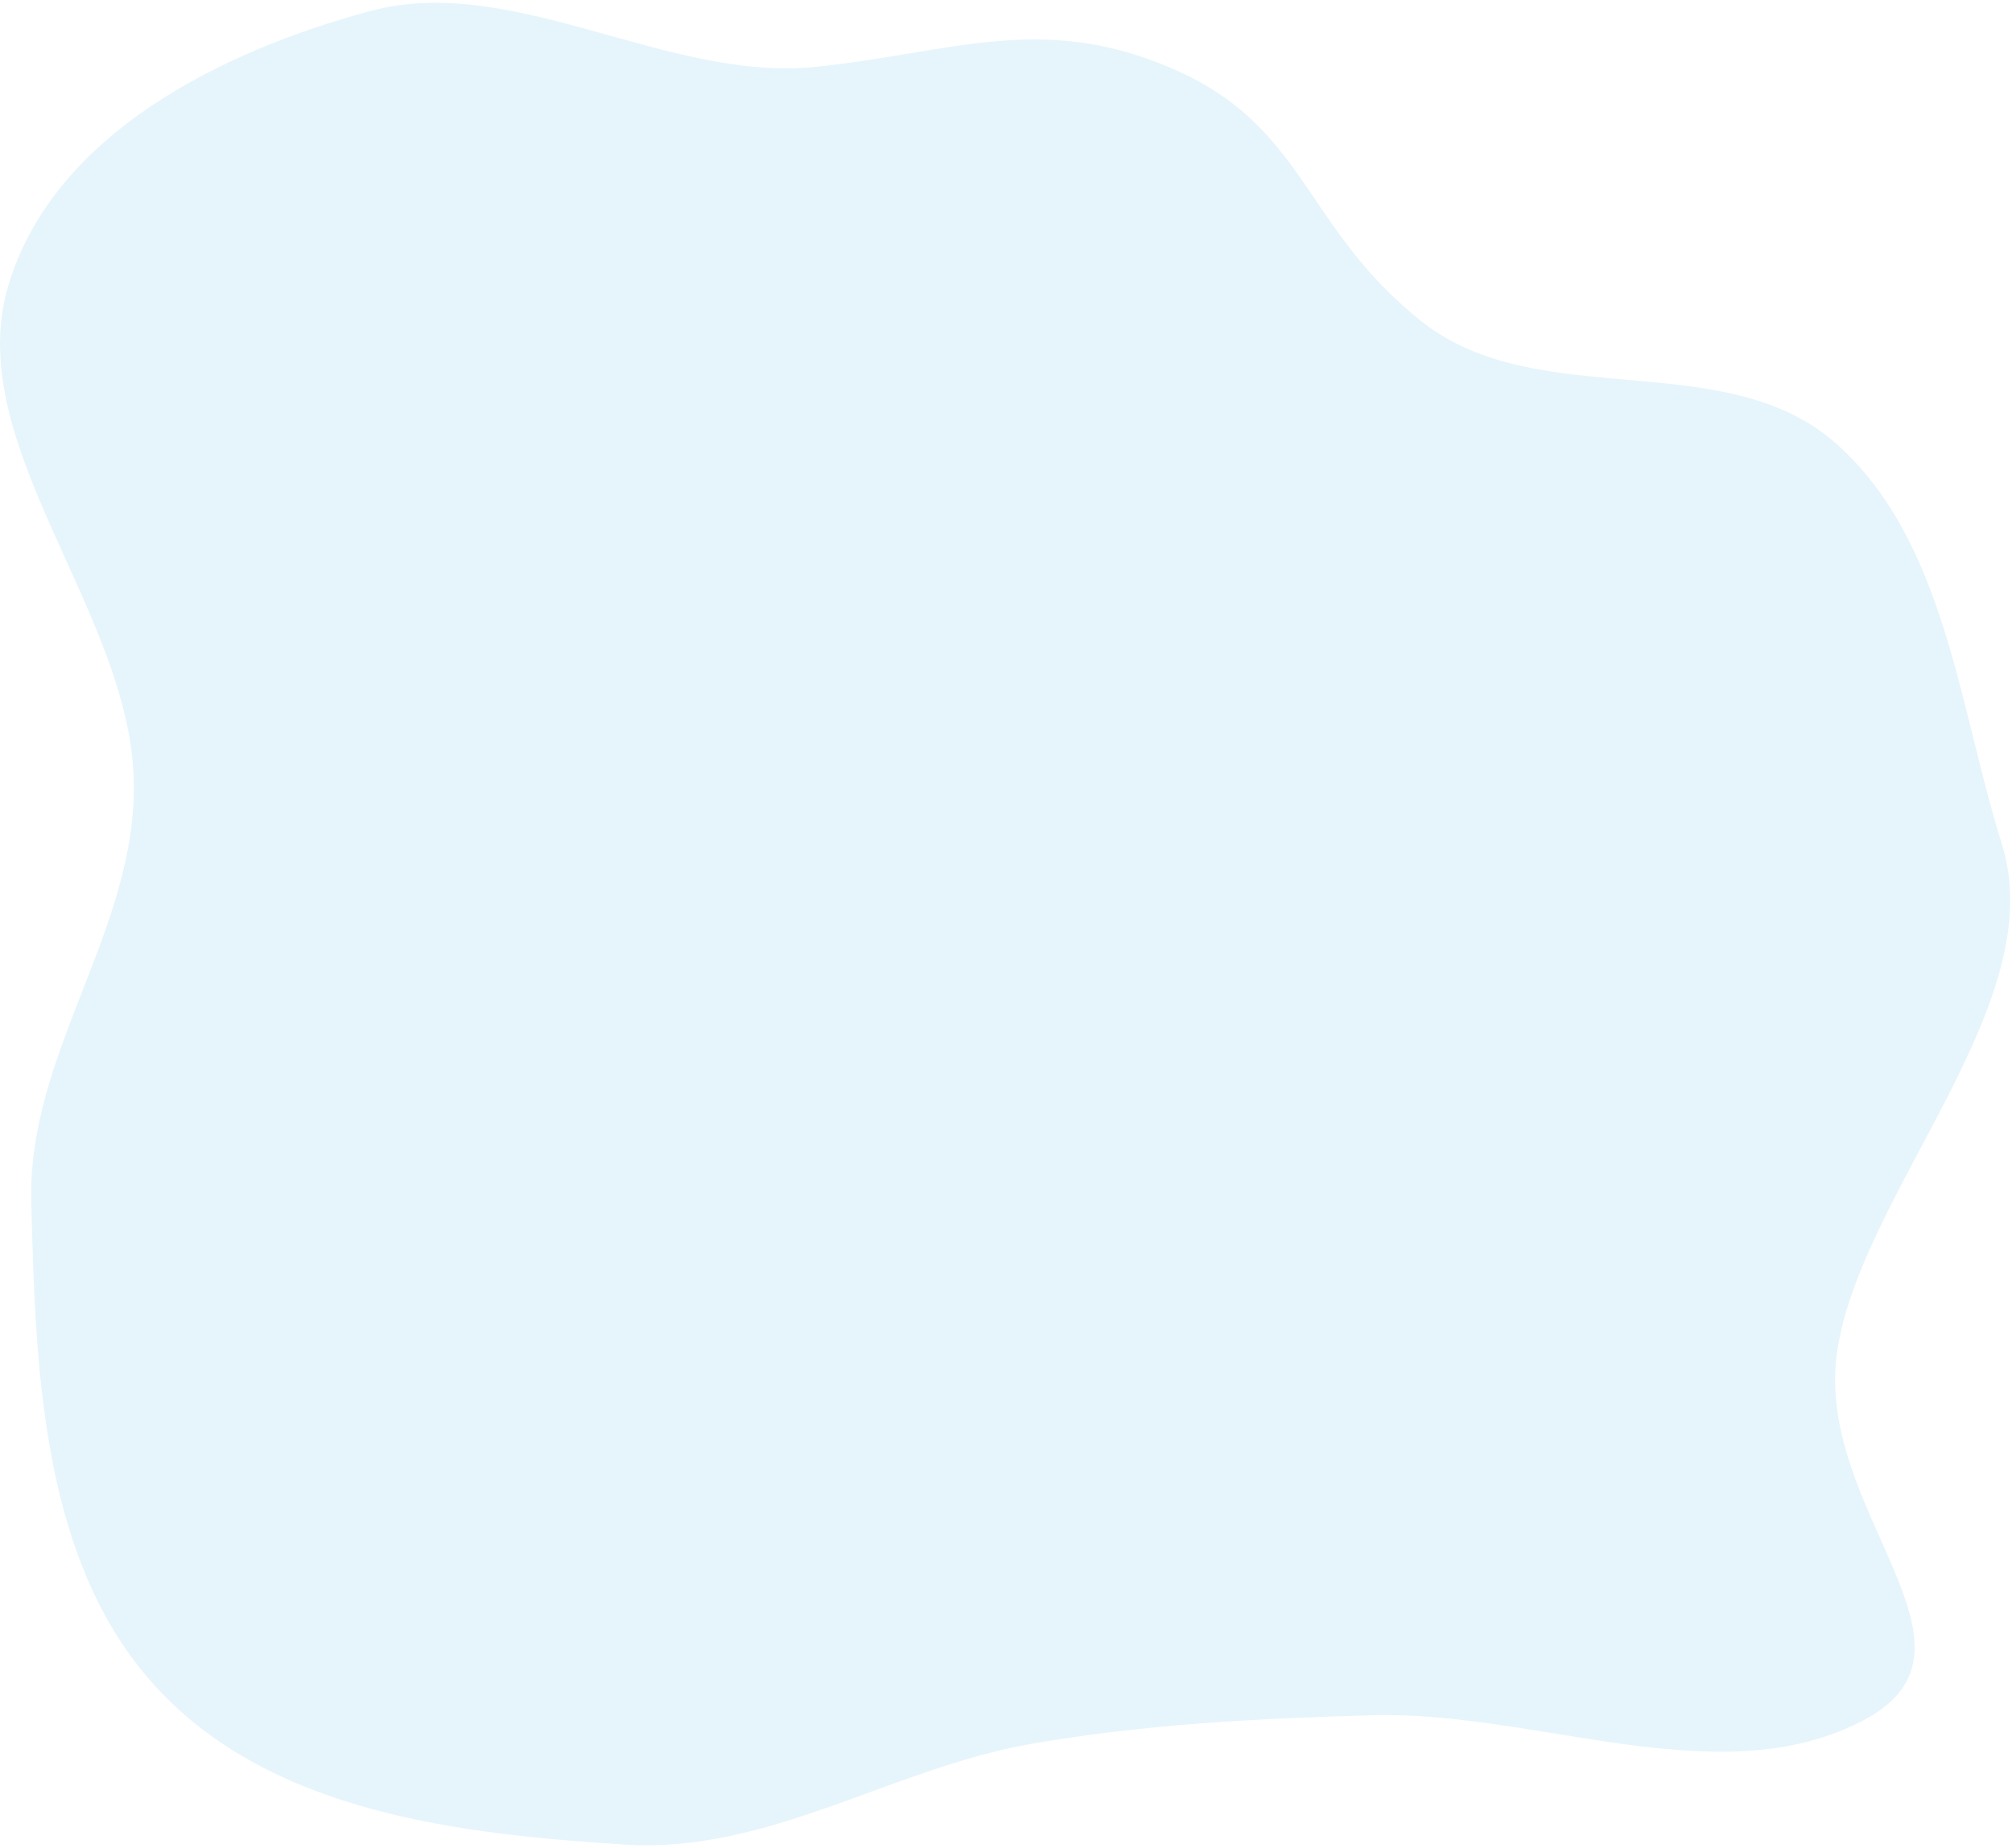 <svg width="551" height="506" viewBox="0 0 551 506" fill="none" xmlns="http://www.w3.org/2000/svg">
<path opacity="0.2" d="M223.151 18.328C260.072 14.579 284.556 3.472 319.998 18.328C357.951 34.238 356.457 61.899 389.227 87.946C421.39 113.509 472.598 94.214 503.207 121.79C532.736 148.391 536.37 193.256 548.241 231.198C561.812 274.574 510.082 325.871 503.207 369.5C496.289 413.407 548.179 450.993 510.454 470.995C471.125 491.847 420.936 468.389 375.624 469.68C344.06 470.58 313.43 472.143 282.569 477.489C244.309 484.116 210.413 507.629 171.104 505.106C126.47 502.241 74.661 496.572 42.862 462.103C11.273 427.862 9.713 374.644 8.566 328.923C7.545 288.179 37.628 254.406 36.634 213.663C35.496 167.026 -10.962 121.201 2.435 77.652C15.09 36.515 60.847 13.925 101.435 3.016C140.462 -7.473 182.626 22.444 223.151 18.328Z" fill="#84CEEB"/>
</svg>
